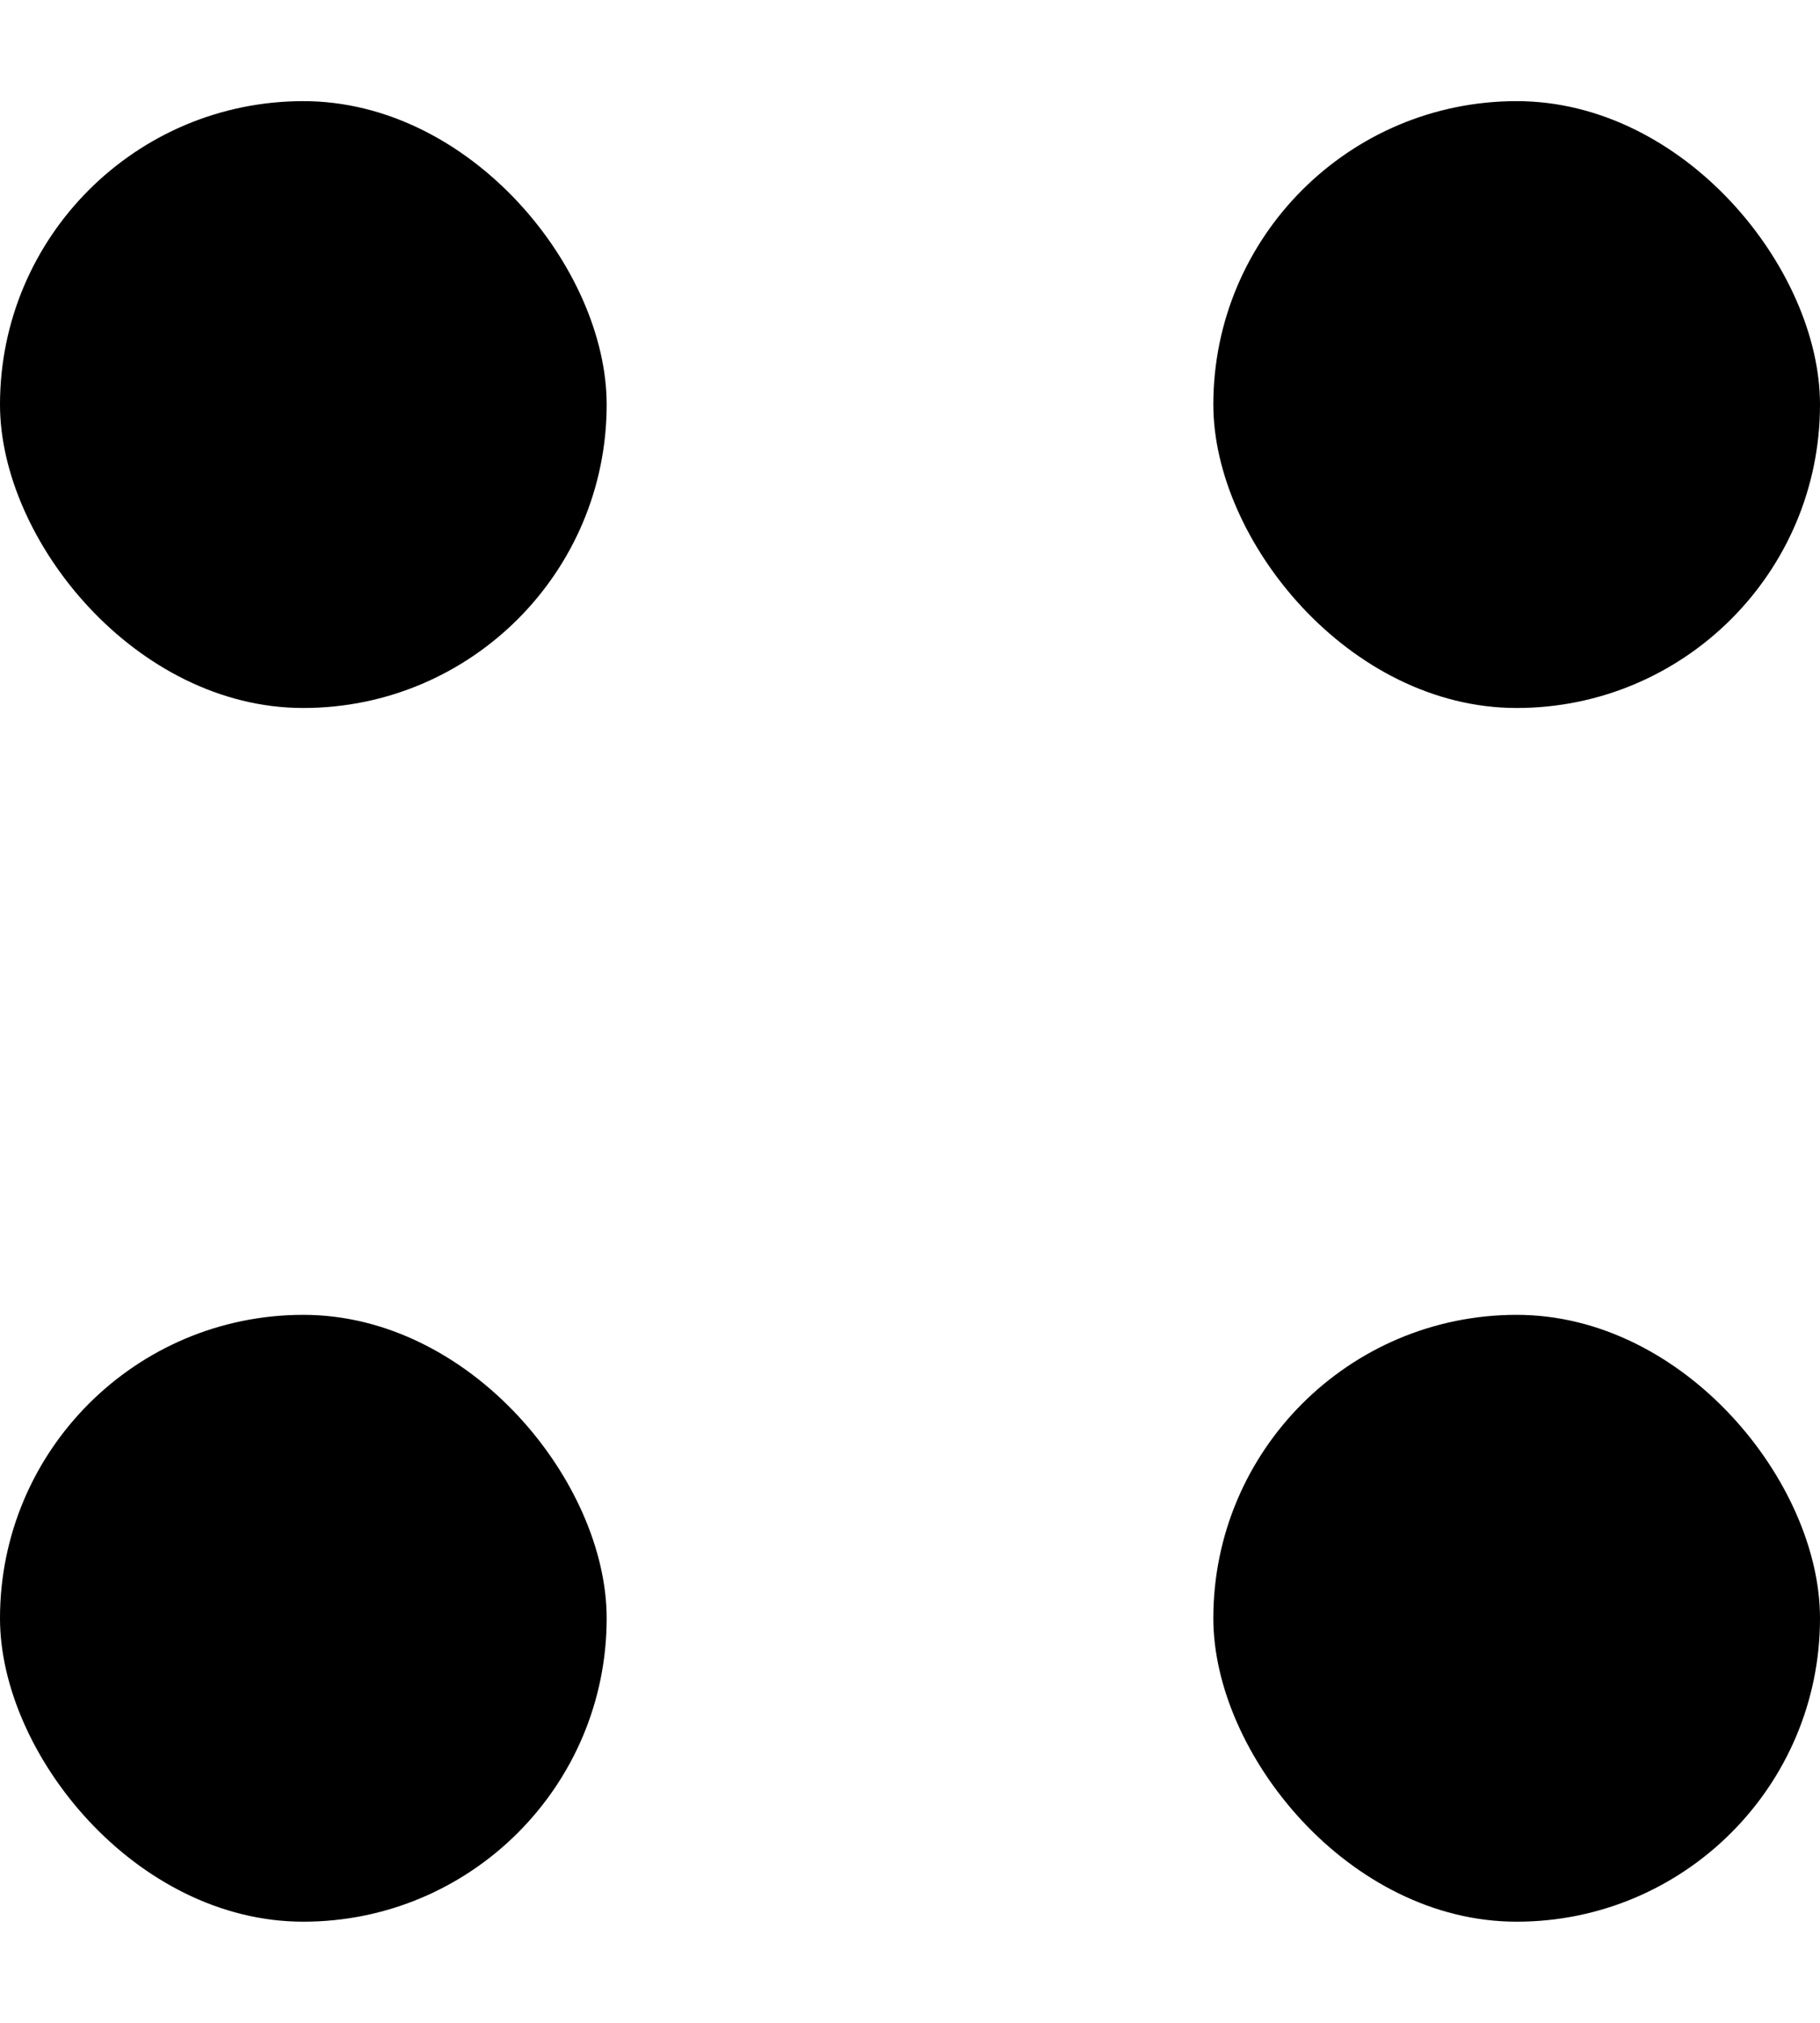 <svg width="9" height="10" viewBox="0 0 9 10" fill="none" xmlns="http://www.w3.org/2000/svg">
<rect x="-0" y="0.5" width="3" height="3" rx="1.5" fill="black"/>
<rect x="6" y="0.5" width="3" height="3" rx="1.5" fill="black"/>
<rect x="-0" y="6.5" width="3" height="3" rx="1.5" fill="black"/>
<rect x="6" y="6.5" width="3" height="3" rx="1.5" fill="black"/>
</svg>
